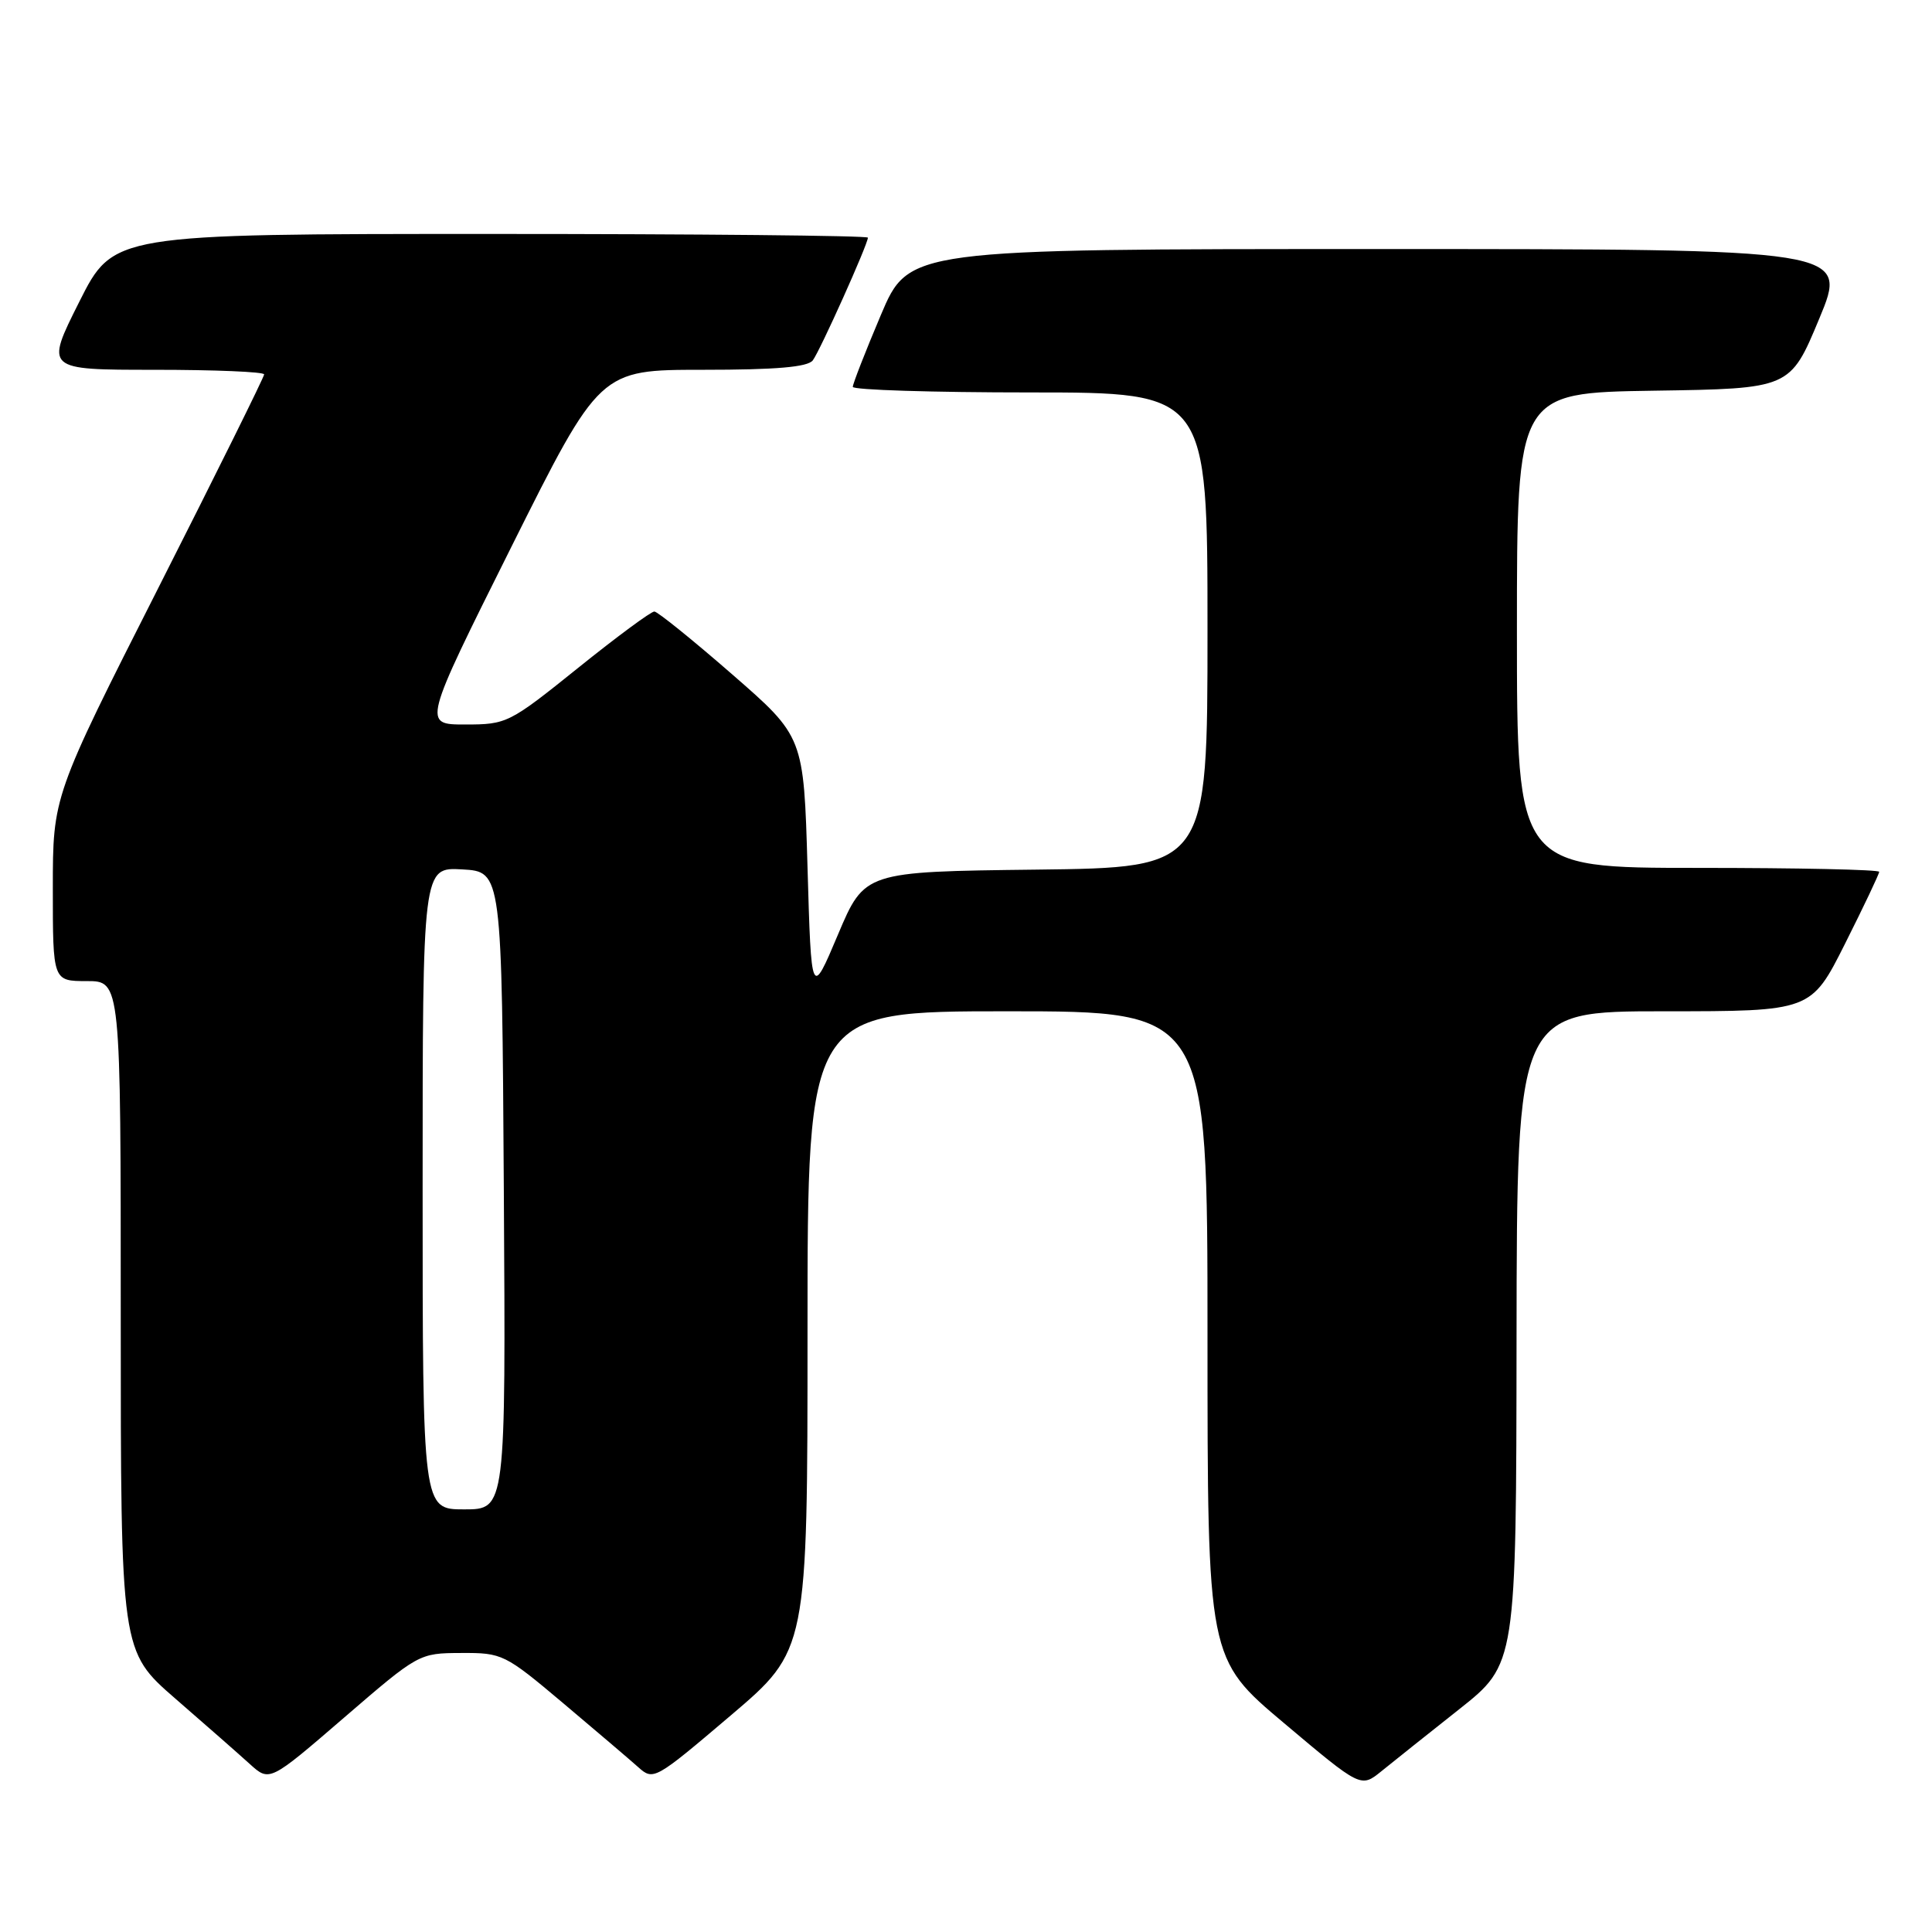 <?xml version="1.0" encoding="UTF-8" standalone="no"?>
<!DOCTYPE svg PUBLIC "-//W3C//DTD SVG 1.1//EN" "http://www.w3.org/Graphics/SVG/1.1/DTD/svg11.dtd" >
<svg xmlns="http://www.w3.org/2000/svg" xmlns:xlink="http://www.w3.org/1999/xlink" version="1.1" viewBox="0 0 256 256">
 <g >
 <path fill="currentColor"
d=" M 193.33 226.50 C 200.91 220.50 200.91 220.50 200.95 177.25 C 201.00 134.00 201.00 134.00 220.49 134.00 C 239.98 134.00 239.98 134.00 244.49 125.02 C 246.97 120.08 249.00 115.81 249.00 115.52 C 249.00 115.23 238.20 115.00 225.00 115.00 C 201.00 115.00 201.00 115.00 201.00 83.52 C 201.00 52.05 201.00 52.05 219.10 51.77 C 237.20 51.50 237.20 51.50 241.05 42.25 C 244.90 33.00 244.90 33.00 182.66 33.00 C 120.42 33.00 120.42 33.00 116.71 41.76 C 114.67 46.58 113.00 50.86 113.00 51.26 C 113.00 51.67 123.57 52.00 136.50 52.00 C 160.00 52.00 160.00 52.00 160.00 83.48 C 160.00 114.96 160.00 114.96 137.28 115.23 C 114.56 115.50 114.56 115.50 111.03 123.85 C 107.50 132.21 107.50 132.21 107.00 114.91 C 106.50 97.61 106.50 97.61 97.00 89.34 C 91.78 84.79 87.14 81.05 86.71 81.03 C 86.28 81.01 81.72 84.38 76.60 88.50 C 67.47 95.84 67.15 96.00 61.64 96.00 C 56.01 96.00 56.01 96.00 67.74 72.50 C 79.48 49.00 79.48 49.00 93.12 49.00 C 102.86 49.00 107.02 48.64 107.70 47.75 C 108.67 46.46 115.00 32.37 115.00 31.49 C 115.00 31.22 92.50 31.00 65.01 31.00 C 15.02 31.00 15.02 31.00 10.50 40.00 C 5.98 49.00 5.98 49.00 20.49 49.00 C 28.47 49.00 35.00 49.27 35.00 49.61 C 35.00 49.95 28.70 62.66 21.00 77.86 C 7.00 105.50 7.00 105.50 7.00 117.75 C 7.00 130.00 7.00 130.00 11.50 130.00 C 16.00 130.00 16.00 130.00 16.00 174.40 C 16.00 218.79 16.00 218.79 23.25 225.09 C 27.24 228.55 31.68 232.45 33.11 233.75 C 35.72 236.11 35.72 236.11 45.61 227.58 C 55.46 219.09 55.52 219.05 61.10 219.03 C 66.56 219.00 66.89 219.17 74.60 225.66 C 78.94 229.32 83.43 233.14 84.56 234.15 C 86.58 235.96 86.76 235.86 96.81 227.32 C 107.00 218.66 107.00 218.66 107.00 176.33 C 107.00 134.00 107.00 134.00 133.50 134.00 C 160.00 134.00 160.00 134.00 160.00 176.89 C 160.00 219.79 160.00 219.79 170.16 228.34 C 180.32 236.90 180.32 236.90 183.04 234.70 C 184.53 233.49 189.16 229.80 193.33 226.50 Z  M 56.00 157.45 C 56.00 114.90 56.00 114.90 61.25 115.20 C 66.50 115.50 66.50 115.50 66.76 157.75 C 67.02 200.00 67.02 200.00 61.51 200.00 C 56.00 200.00 56.00 200.00 56.00 157.45 Z "/>
</g>
</svg>
